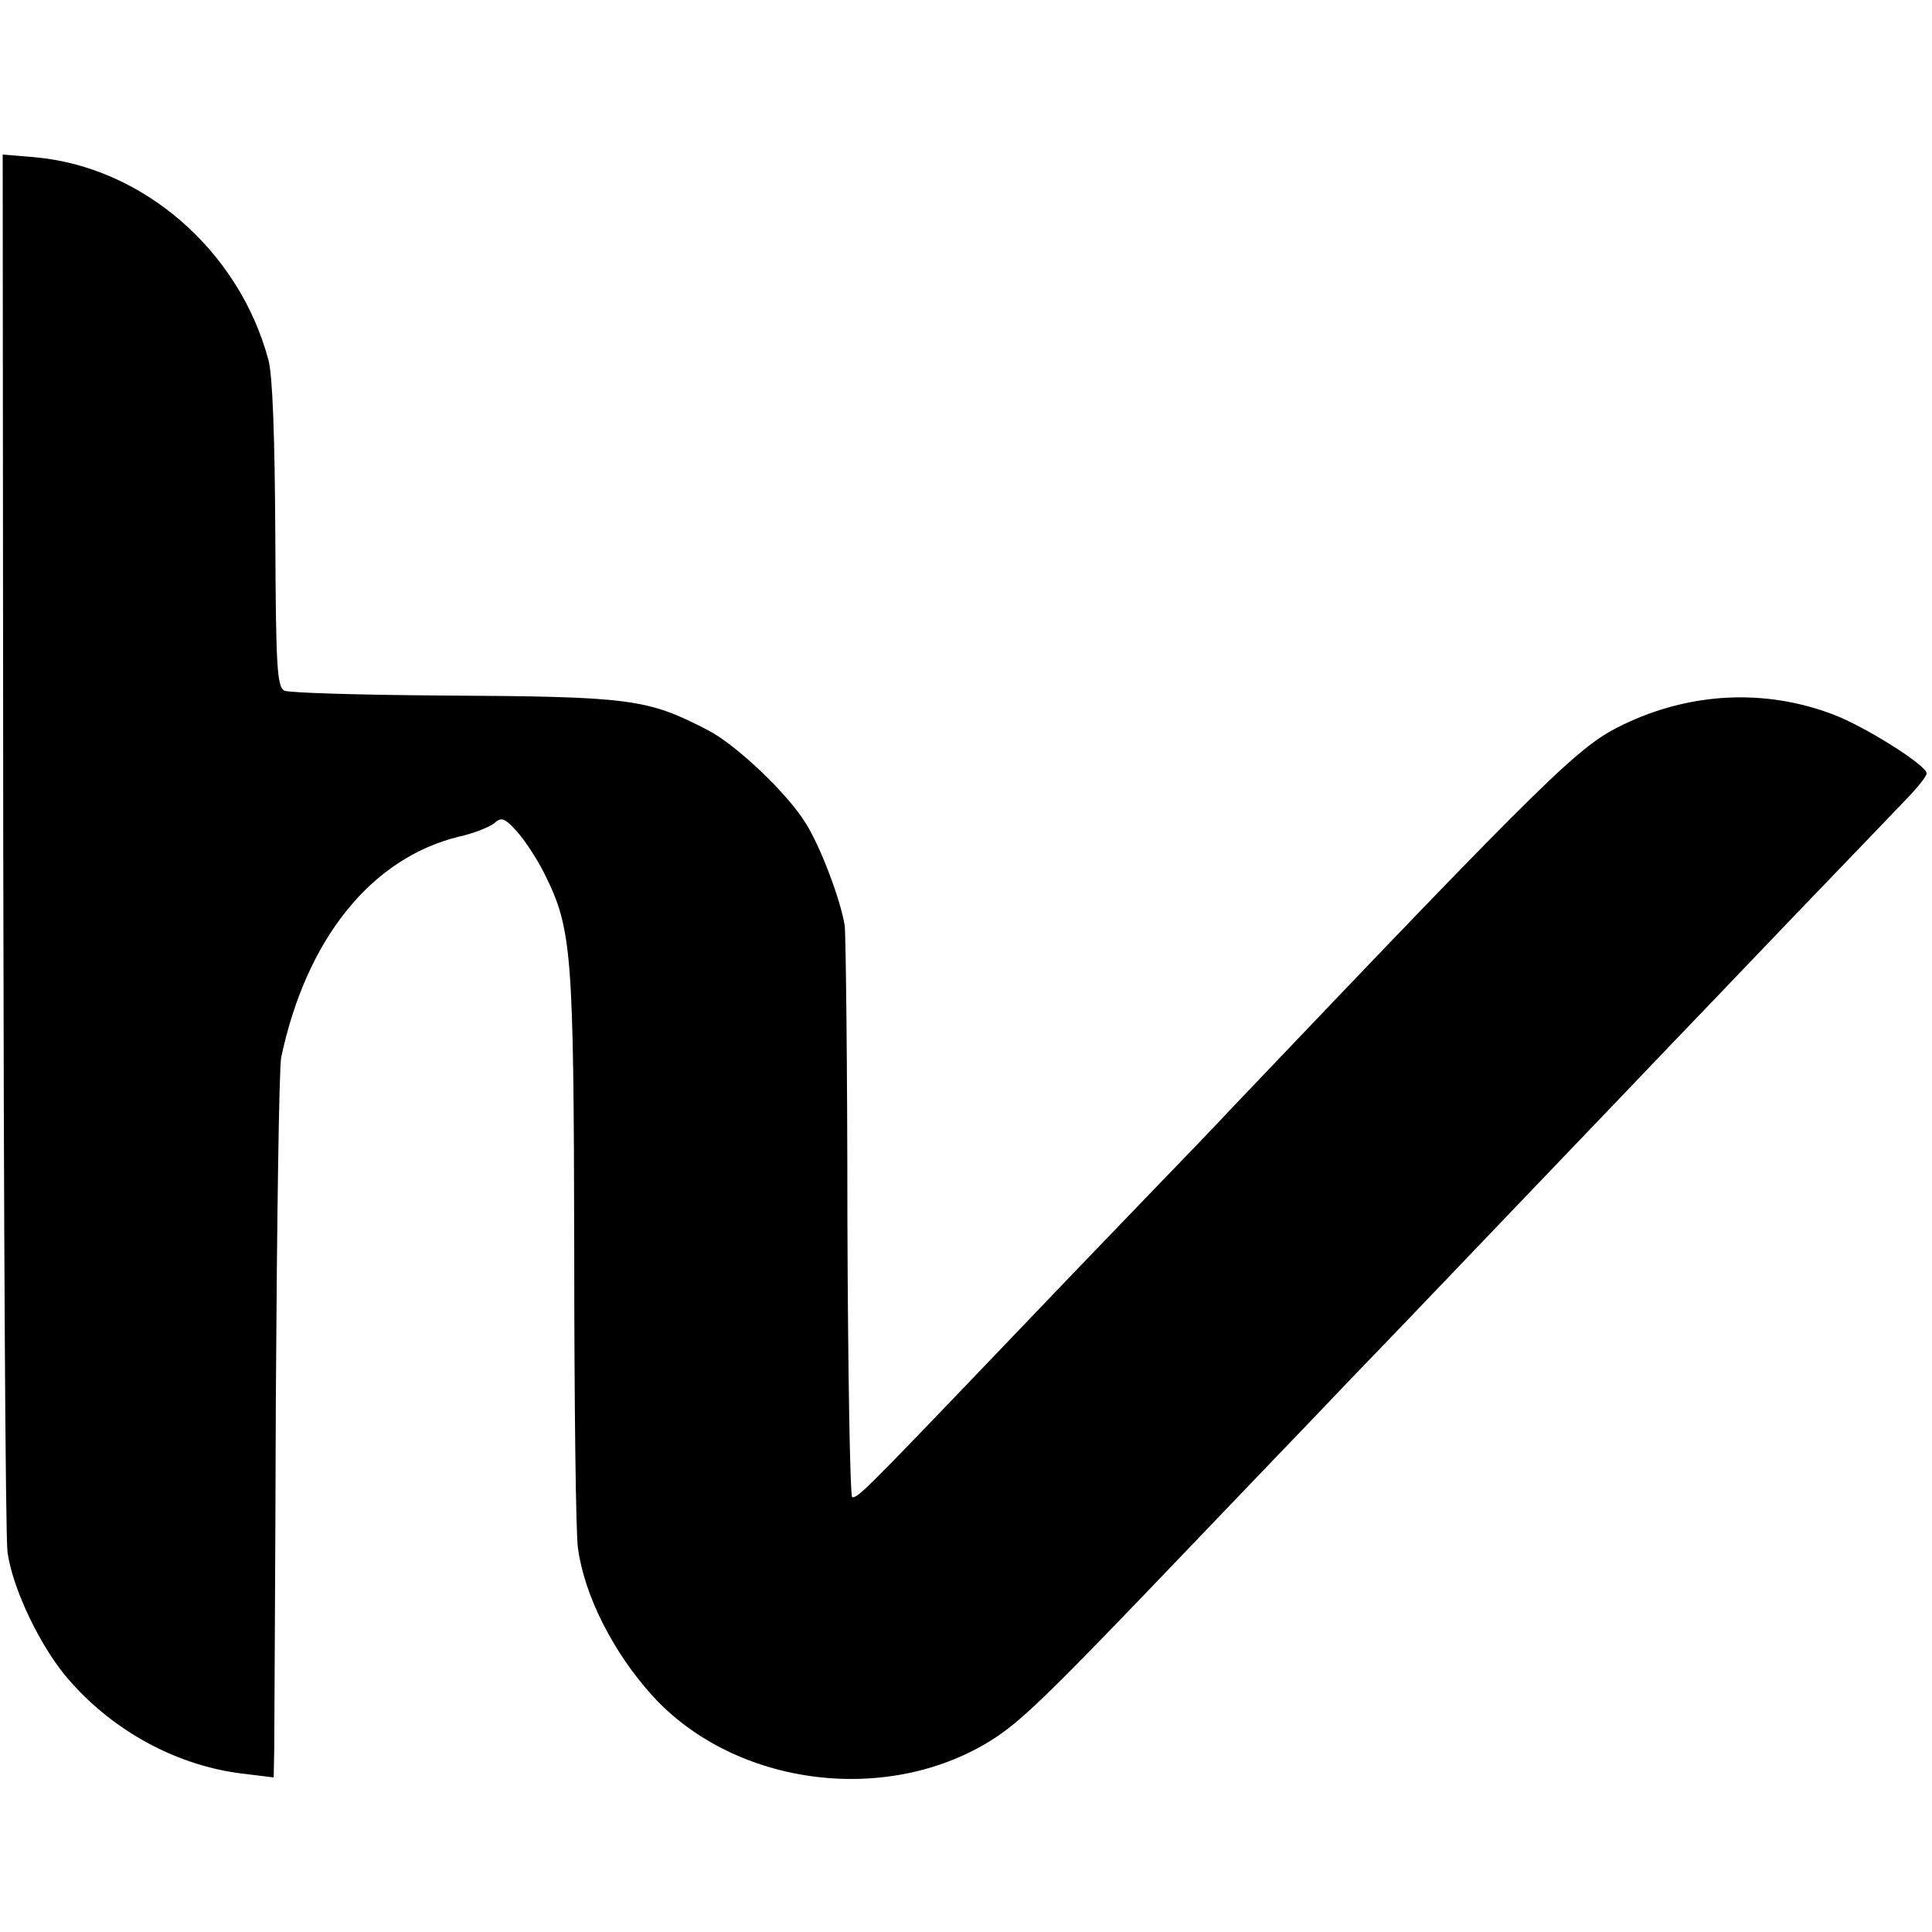 <?xml version="1.0" standalone="no"?>
<!DOCTYPE svg PUBLIC "-//W3C//DTD SVG 20010904//EN"
 "http://www.w3.org/TR/2001/REC-SVG-20010904/DTD/svg10.dtd">
<svg version="1.0" xmlns="http://www.w3.org/2000/svg"
 width="360pt" height="360pt" viewBox="0 0 360 360"
 preserveAspectRatio="xMidYMid meet">
<g transform="translate(0,360) scale(0.1,-0.1)"
fill="#000000" stroke="none">
<path d="M6 2036 c1 -702 4 -1299 8 -1328 9 -68 63 -181 116 -240 84 -96 203
-159 323 -173 l57 -7 1 54 c0 29 2 323 3 653 2 330 6 616 10 635 47 221 168
371 331 411 28 6 57 18 66 25 13 12 19 10 41 -14 14 -15 38 -51 52 -79 52
-104 55 -145 56 -703 0 -283 3 -533 7 -555 12 -88 65 -193 138 -274 156 -172
446 -207 641 -78 52 35 103 84 359 352 94 98 197 206 230 240 33 35 107 112
164 171 102 107 428 447 506 529 22 23 123 128 225 235 102 106 200 208 218
227 17 18 32 37 32 42 0 15 -116 88 -175 110 -127 48 -265 41 -390 -19 -83
-40 -128 -83 -729 -714 -26 -28 -98 -103 -160 -167 -61 -63 -199 -207 -306
-319 -221 -231 -231 -240 -242 -240 -4 0 -8 233 -9 518 0 284 -3 531 -5 547
-7 46 -44 145 -72 190 -34 56 -129 146 -182 174 -114 59 -143 63 -495 65 -154
1 -287 5 -295 9 -14 7 -16 46 -17 290 -1 183 -5 299 -13 327 -55 204 -234 359
-435 377 l-60 5 1 -1276z"/>
</g>
</svg>
